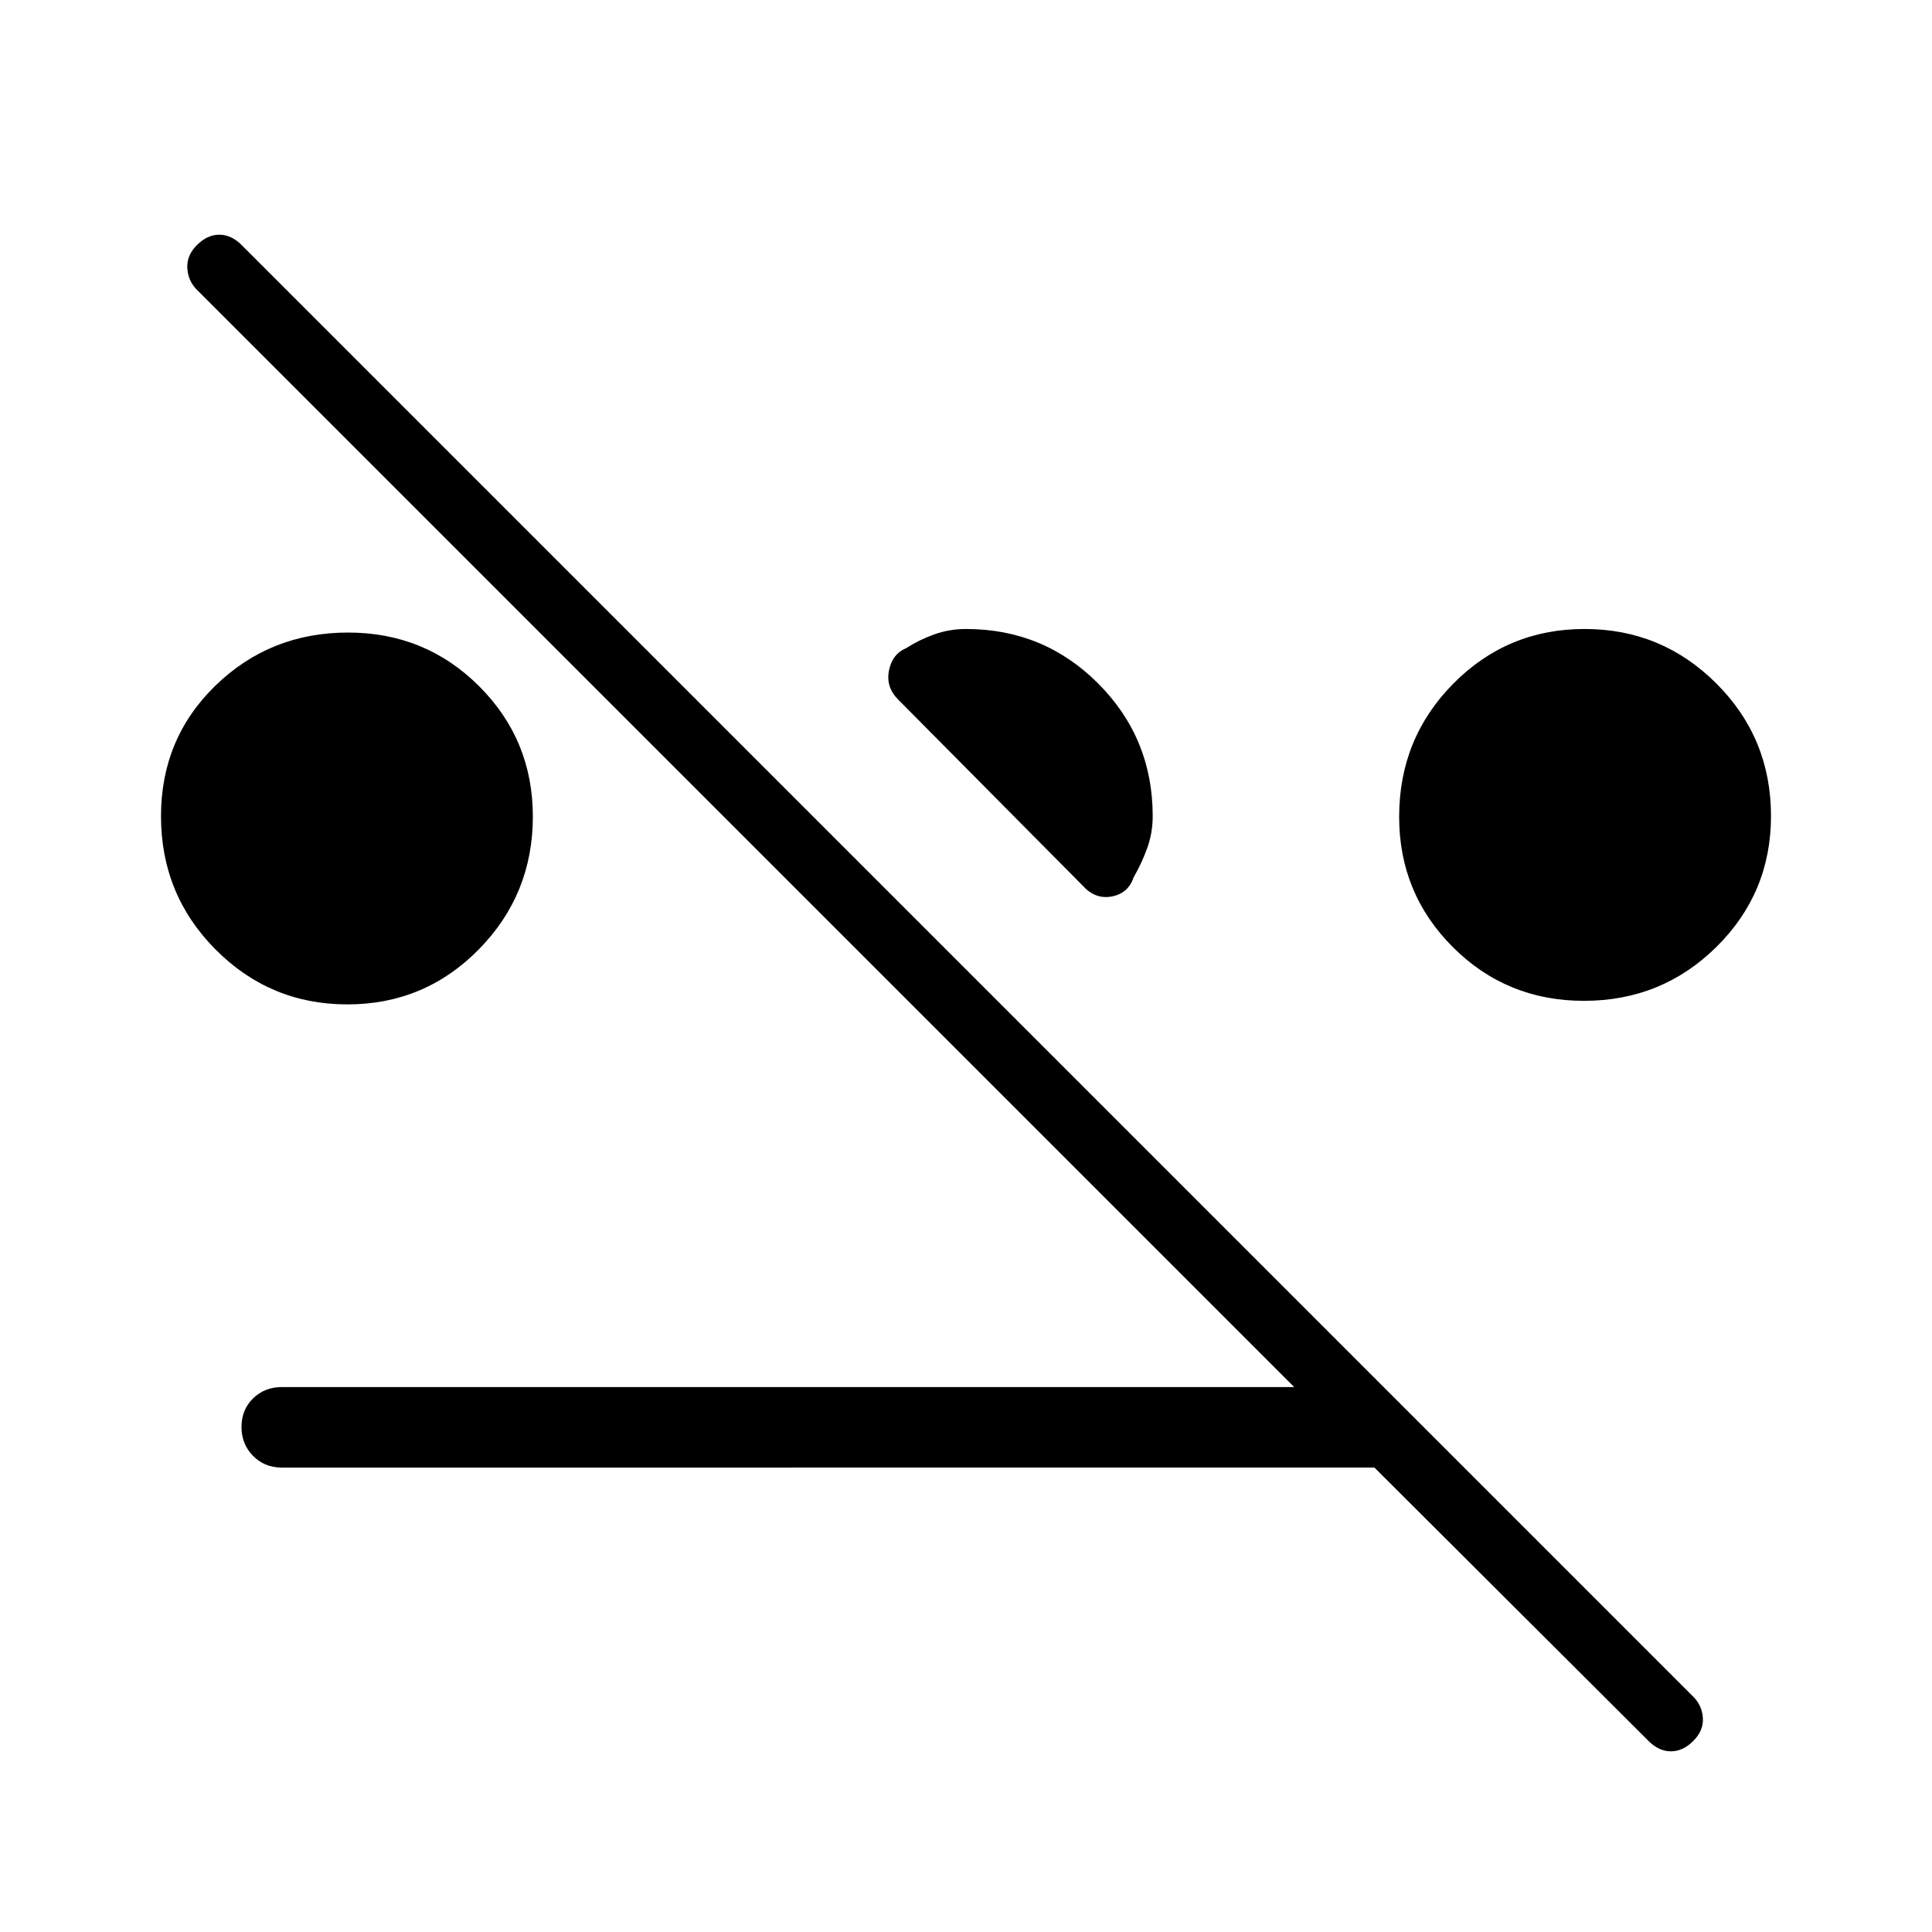 <svg xmlns="http://www.w3.org/2000/svg" width="48" height="48" viewBox="0 -960 960 960"><path d="M172.62-460.92q-38.39 0-65.5-27.27Q80-515.47 80-554.43q0-38.63 27.11-64.95 27.12-26.31 65.85-26.31 38.41 0 65.11 26.66 26.7 26.67 26.7 64.76 0 38.73-26.88 66.04-26.87 27.31-65.27 27.31Zm614.42-1.77q-38.41 0-65.11-26.68-26.7-26.67-26.7-64.77 0-38.94 26.88-66.13 26.87-27.19 65.27-27.19 38.39 0 65.5 27.11Q880-593.24 880-554.51q0 38.22-27.11 65.02-27.12 26.8-65.85 26.8Zm-214.27-91.77q0 8.28-2.69 15.79-2.7 7.52-6.77 14.59-2.69 8-10.93 9.54-8.23 1.54-14.46-5.46l-91.61-92.38q-6.23-6.24-4.58-14.47 1.65-8.23 8.65-11.15 6.31-4.08 13.84-6.77 7.52-2.69 15.78-2.69 38.65 0 65.71 27.12 27.06 27.13 27.06 65.88ZM140-230.77q-8.5 0-14.25-5.8-5.75-5.81-5.75-14.39 0-8.58 5.75-14.19 5.75-5.62 14.25-5.62h503.08L97.85-816q-4.39-4.38-4.77-10.73-.39-6.35 4.77-11.5 5.15-5.15 11.11-5.15 5.96 0 11.12 5.15l721.3 721.31q4.39 4.38 4.77 10.61.39 6.23-4.77 11.39-5.15 5.15-11.11 5.15-5.96 0-11.12-5.15l-136.2-135.85H140Z"/></svg>